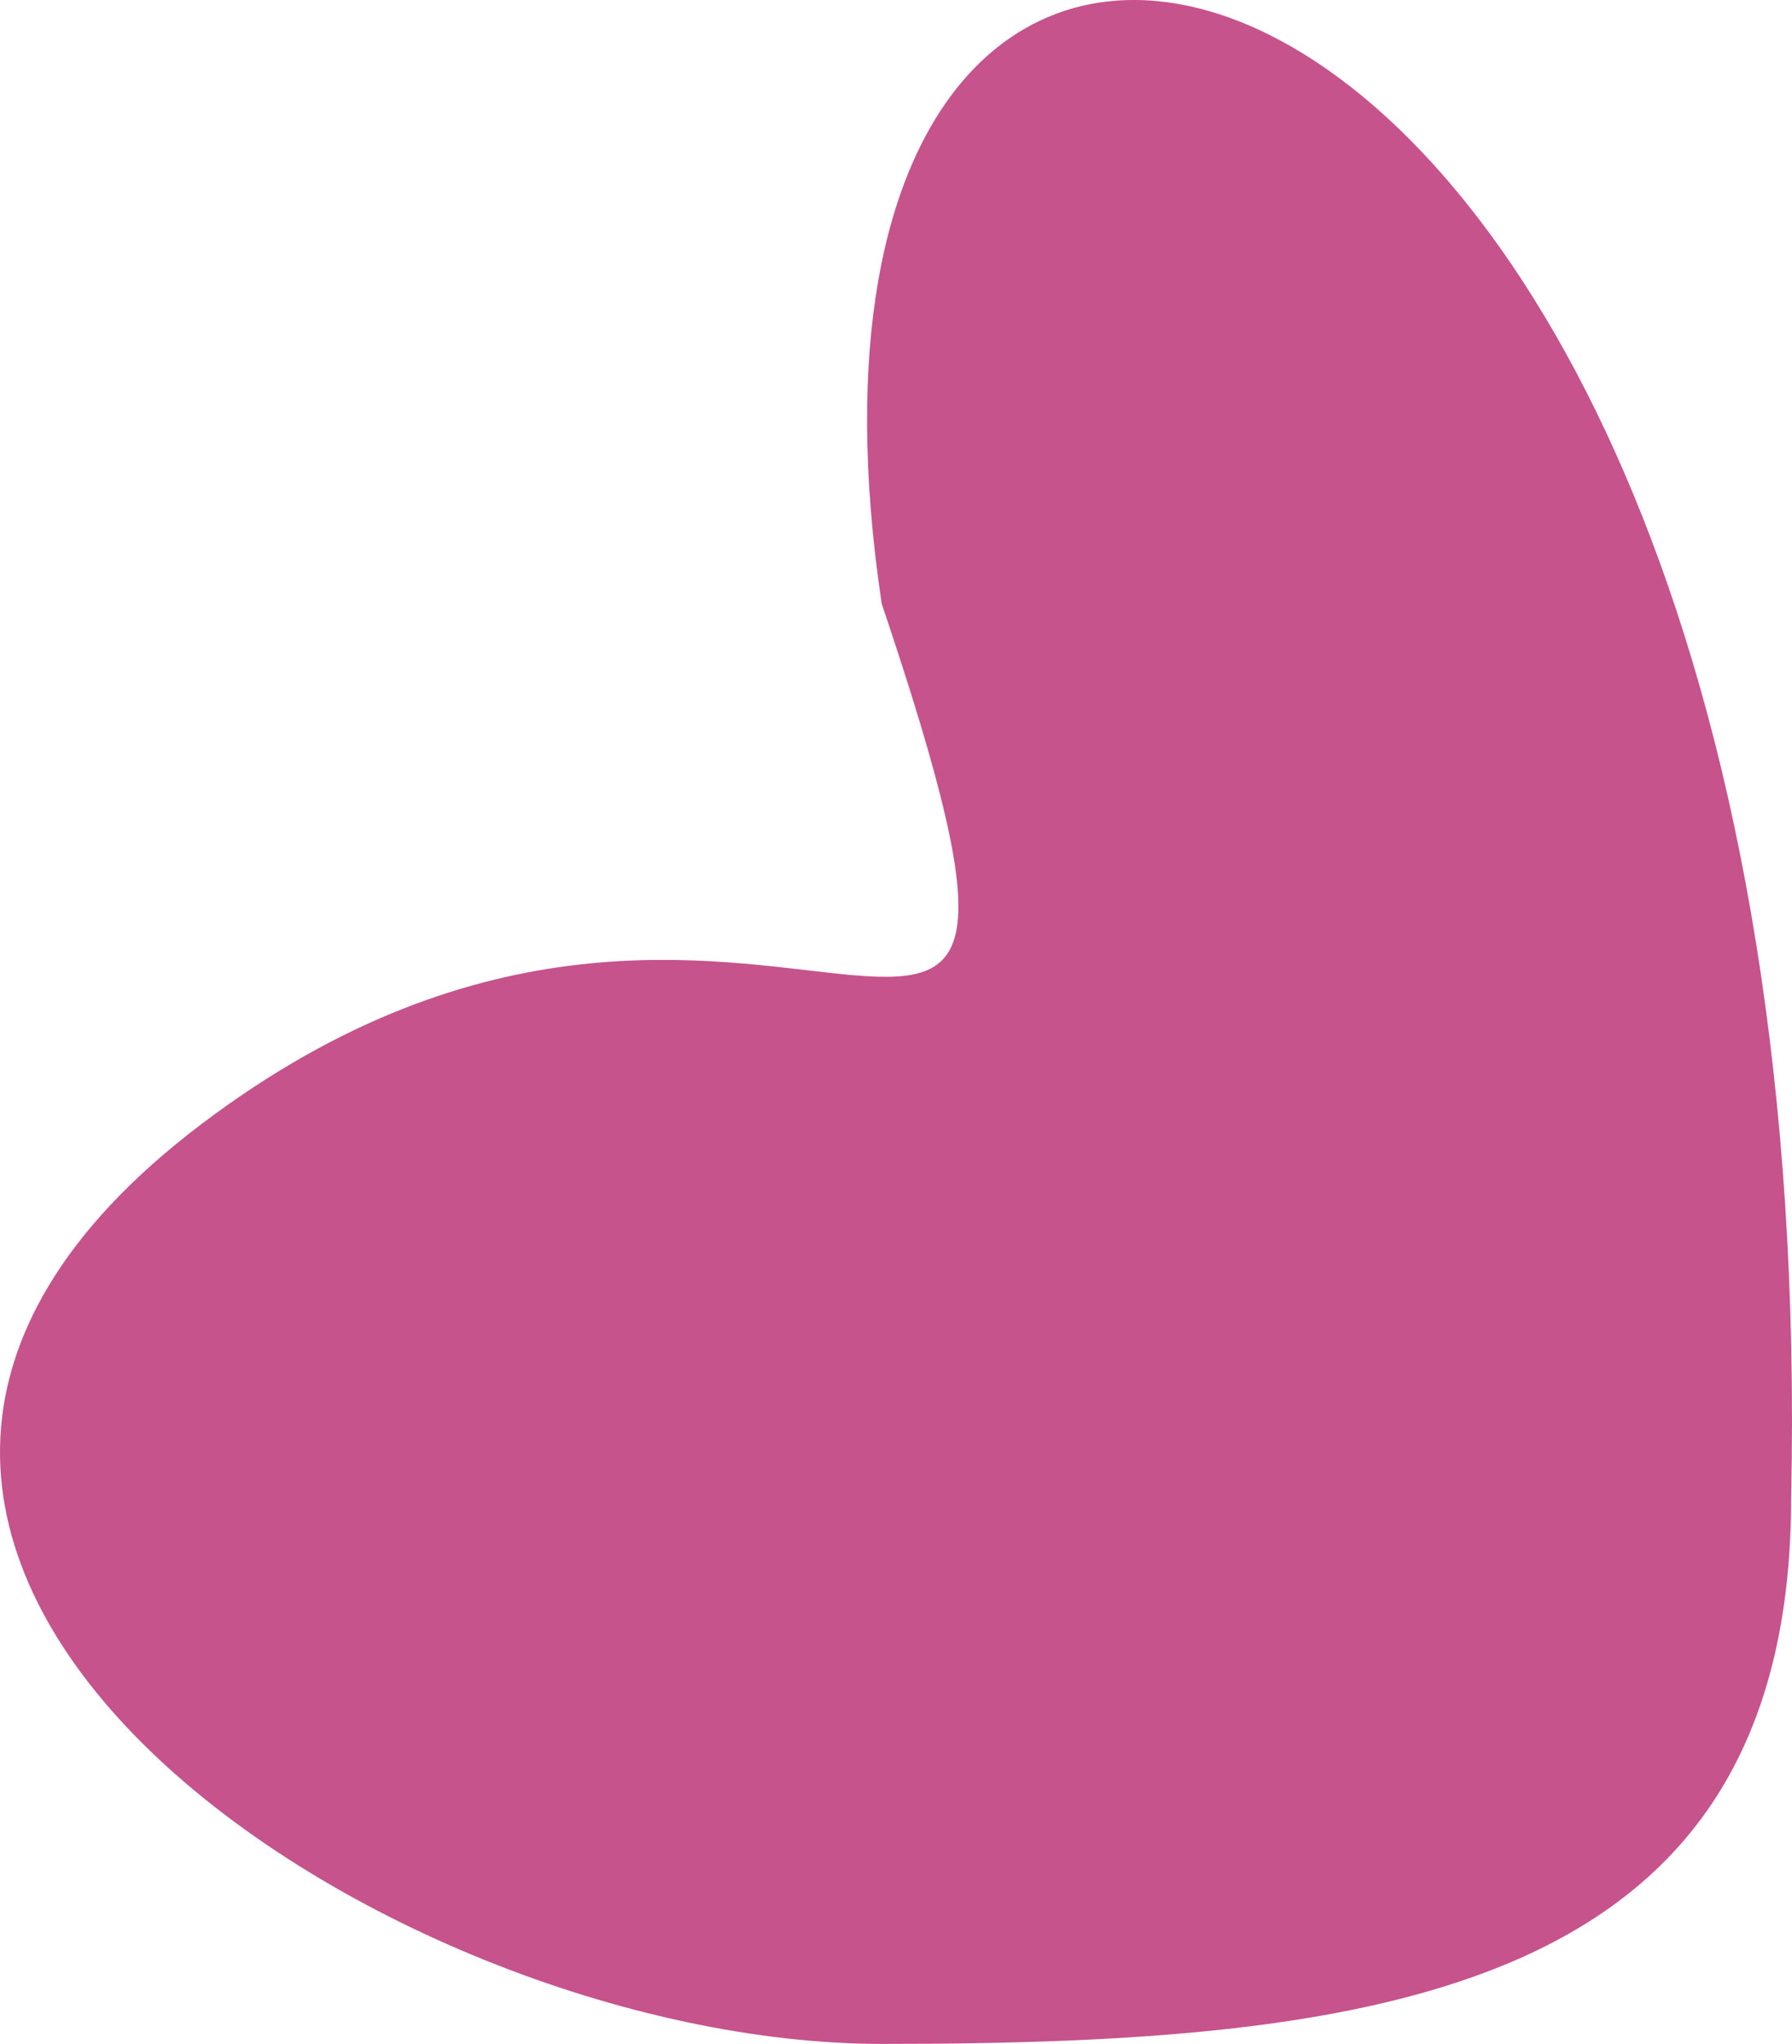 <svg width="285" height="325" viewBox="0 0 285 325" fill="none" xmlns="http://www.w3.org/2000/svg">
<path d="M284.863 238.175C284.863 316.701 220.106 325 140.224 325C60.343 325 -57.331 246.333 32.039 178.738C121.41 111.143 178.776 210.391 140.224 95.992C115.892 -66.808 290.566 -24.539 284.863 238.175Z" fill="#C6538C"/>
</svg>
